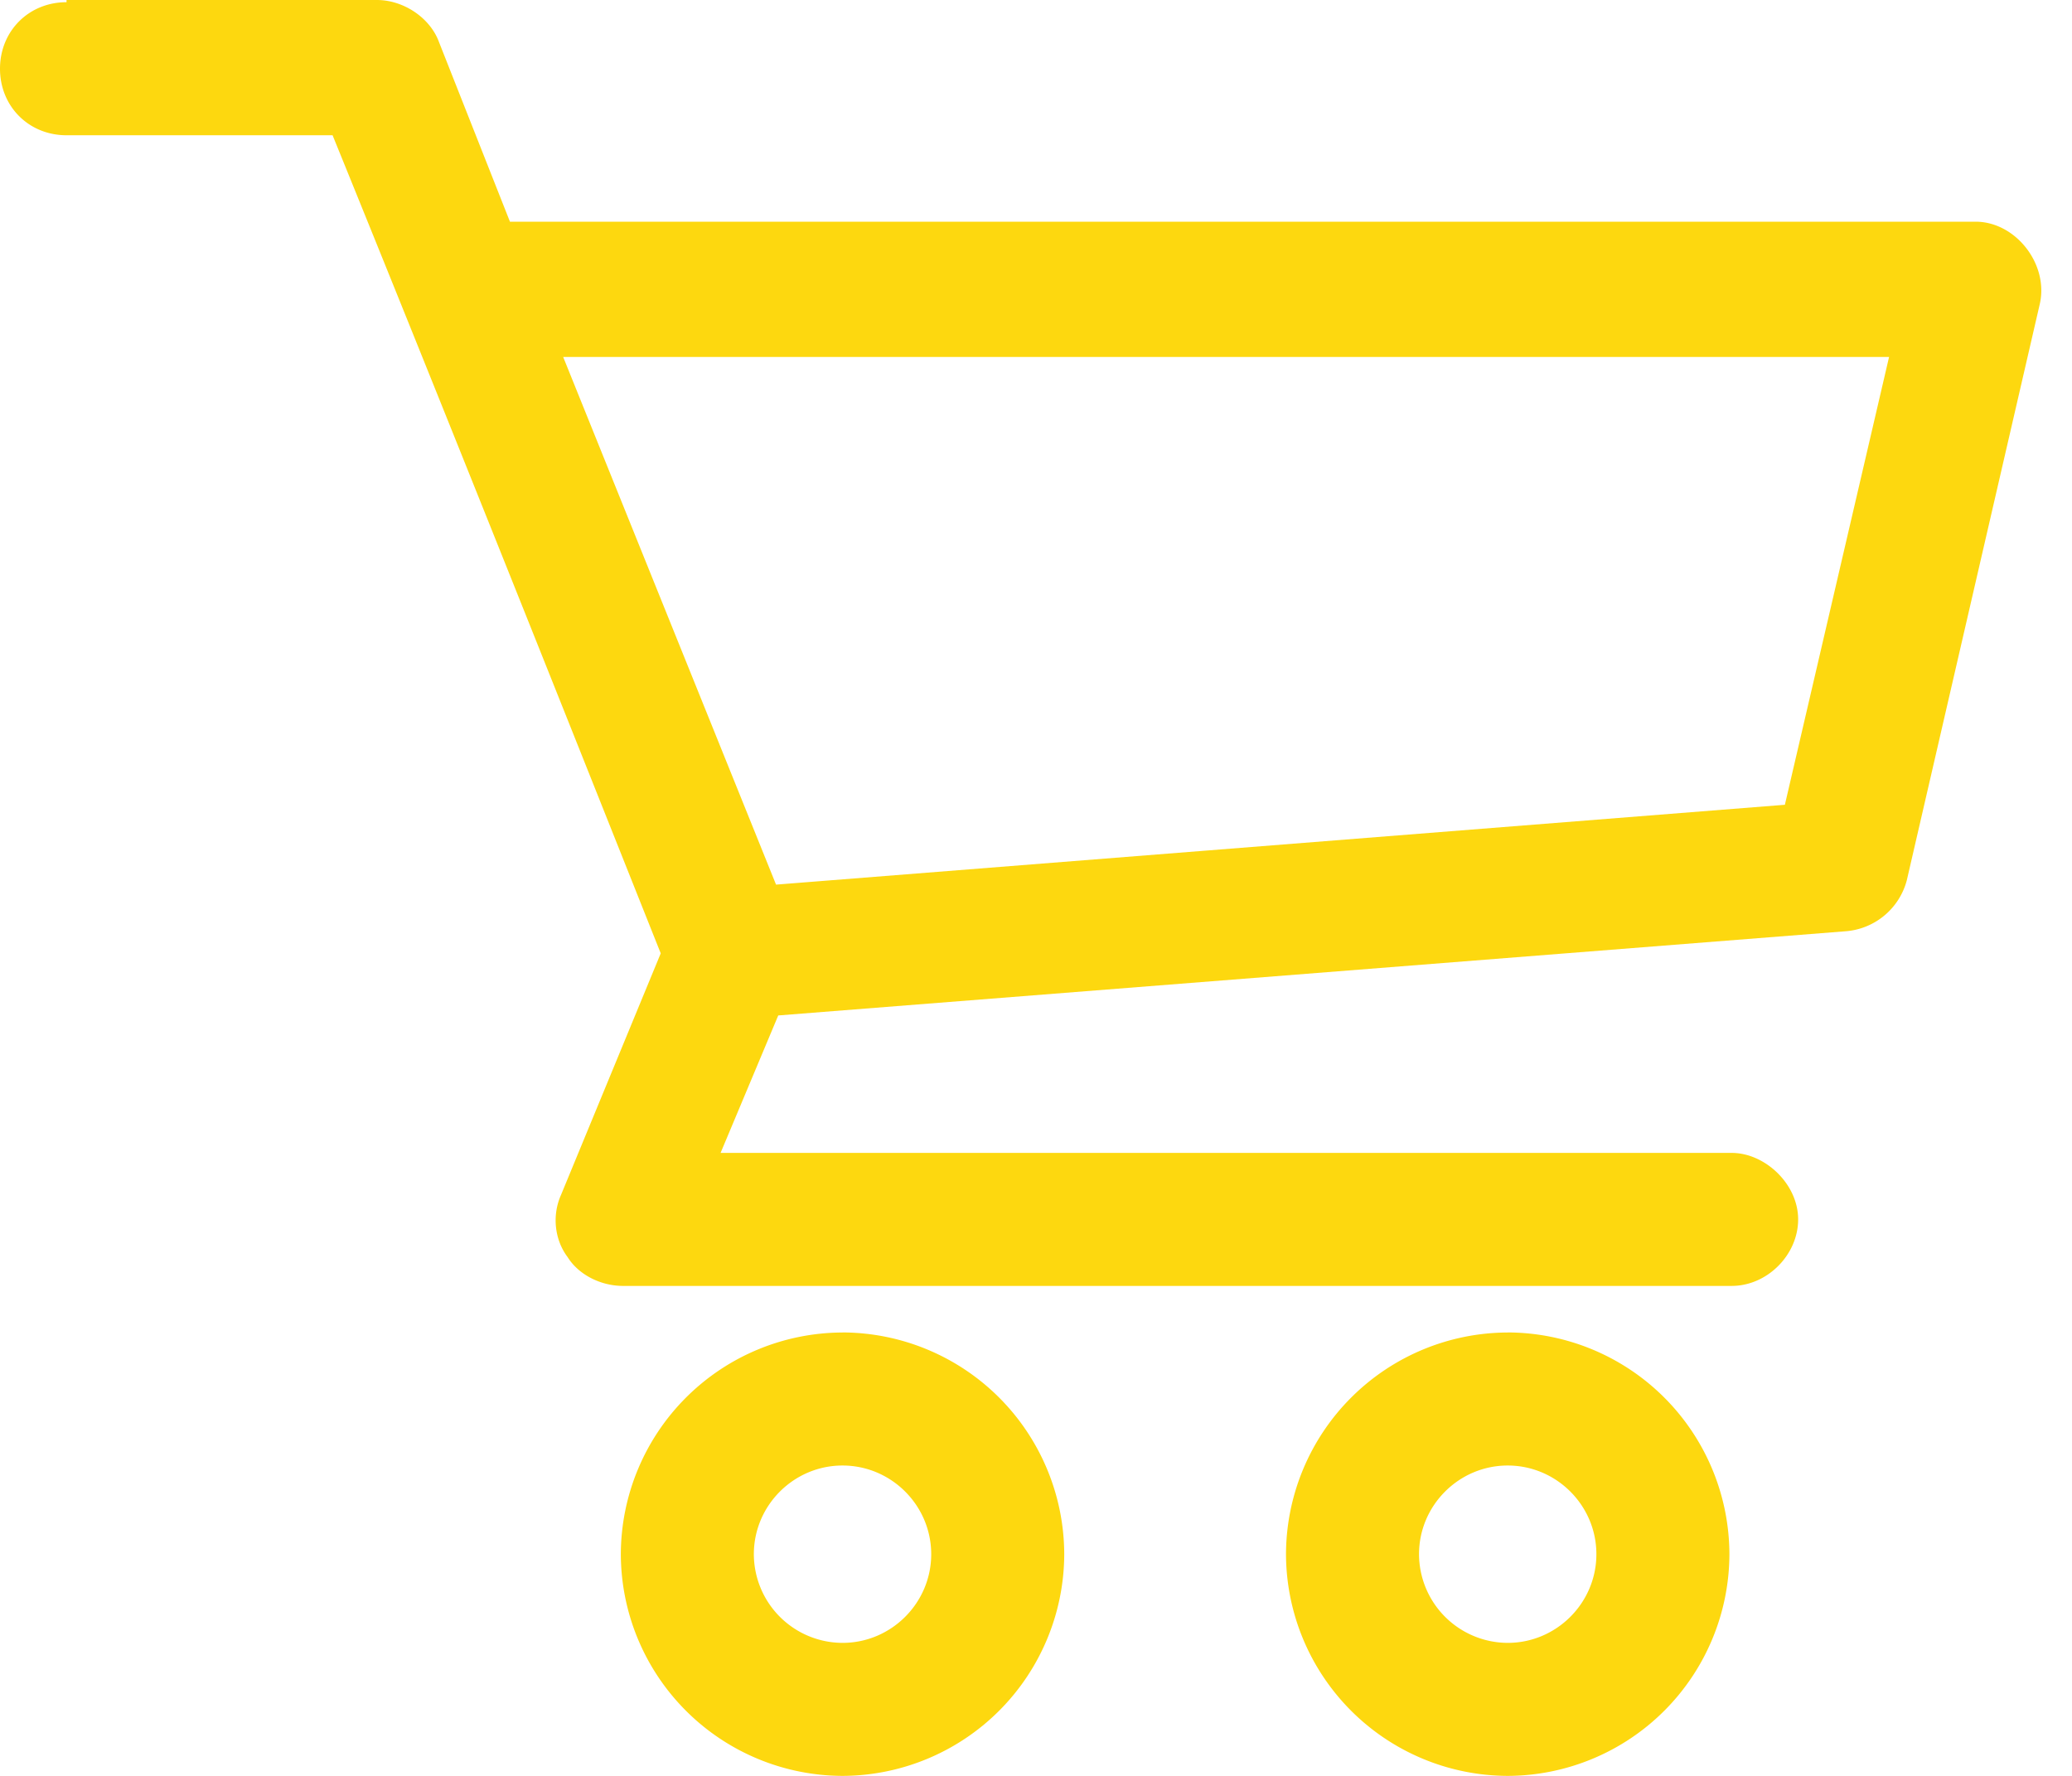 <svg width="35" height="30" fill="none" xmlns="http://www.w3.org/2000/svg"><path d="M1.124.037C.487.037 0 .524 0 1.161c0 .637.487 1.124 1.124 1.124h4.494c1.873 4.606 3.708 9.213 5.543 13.82l-1.685 4.082c-.15.337-.113.75.112 1.049.187.3.562.487.936.487h18.727c.6 0 1.123-.524 1.123-1.124 0-.599-.561-1.123-1.123-1.123H12.172l.974-2.322 18.052-1.424a1.161 1.161 0 001.012-.861l2.247-9.738c.15-.674-.412-1.386-1.086-1.386H8.614L7.416.712C7.266.3 6.816 0 6.367 0H1.124v.037zm8.39 5.993H31.91l-1.76 7.565-17.041 1.349L9.513 6.03zm4.718 16.48a3.756 3.756 0 00-3.745 3.745A3.756 3.756 0 0014.232 30a3.756 3.756 0 003.745-3.745 3.756 3.756 0 00-3.745-3.746zm11.236 0a3.756 3.756 0 00-3.745 3.745A3.756 3.756 0 0025.468 30a3.756 3.756 0 003.745-3.745 3.756 3.756 0 00-3.745-3.746zm-11.236 2.247c.824 0 1.498.674 1.498 1.498s-.674 1.498-1.498 1.498a1.502 1.502 0 01-1.498-1.498c0-.824.674-1.498 1.498-1.498zm11.236 0c.824 0 1.498.674 1.498 1.498s-.674 1.498-1.498 1.498a1.503 1.503 0 01-1.498-1.498c0-.824.674-1.498 1.498-1.498z" fill="#FDD80F"/></svg>